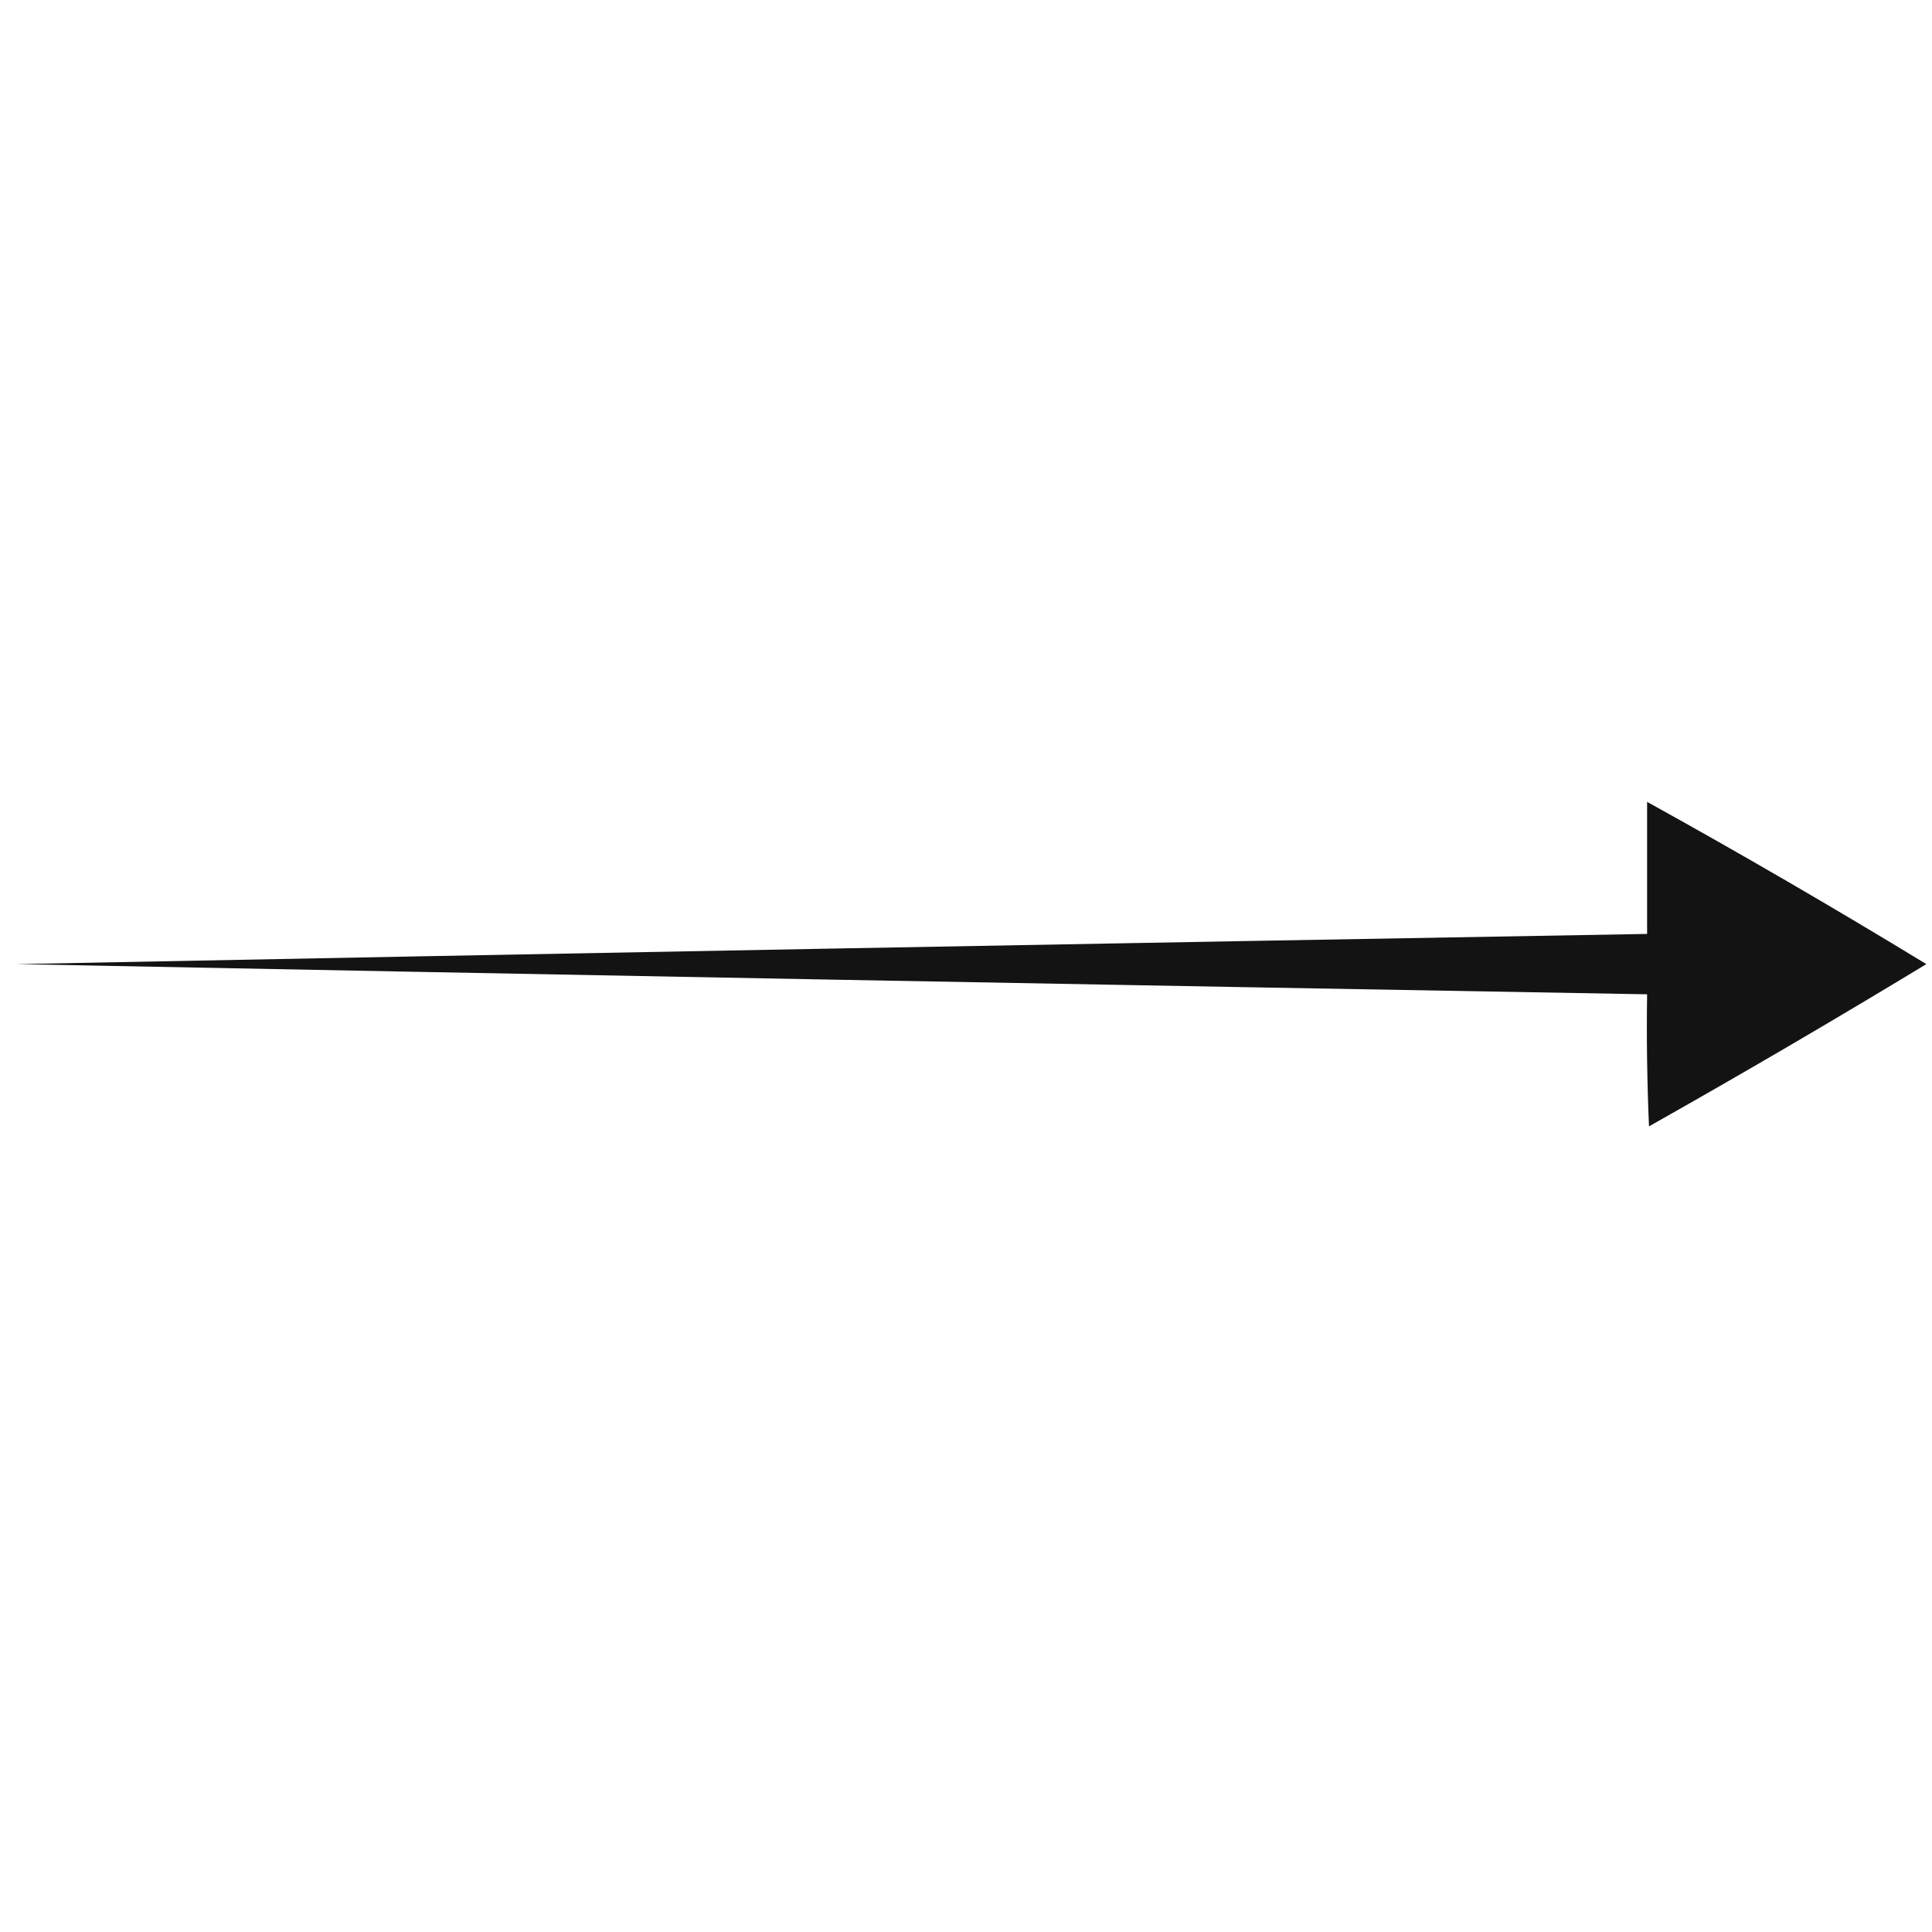 <?xml version="1.0" encoding="UTF-8"?>
<!DOCTYPE svg PUBLIC "-//W3C//DTD SVG 1.1//EN" "http://www.w3.org/Graphics/SVG/1.1/DTD/svg11.dtd">
<svg xmlns="http://www.w3.org/2000/svg" version="1.1" width="512px" height="512px" style="shape-rendering:geometricPrecision; text-rendering:geometricPrecision; image-rendering:optimizeQuality; fill-rule:evenodd; clip-rule:evenodd" xmlns:xlink="http://www.w3.org/1999/xlink">
<g><path style="opacity:0.922" fill="#000000" d="M 436.5,212.5 C 461.467,226.317 486.133,240.65 510.5,255.5C 486.246,270.212 461.746,284.545 437,298.5C 436.5,286.838 436.333,275.171 436.5,263.5C 292.499,260.989 148.499,258.322 4.5,255.5C 148.499,252.678 292.499,250.011 436.5,247.5C 436.5,235.833 436.5,224.167 436.5,212.5 Z"/></g>
</svg>
